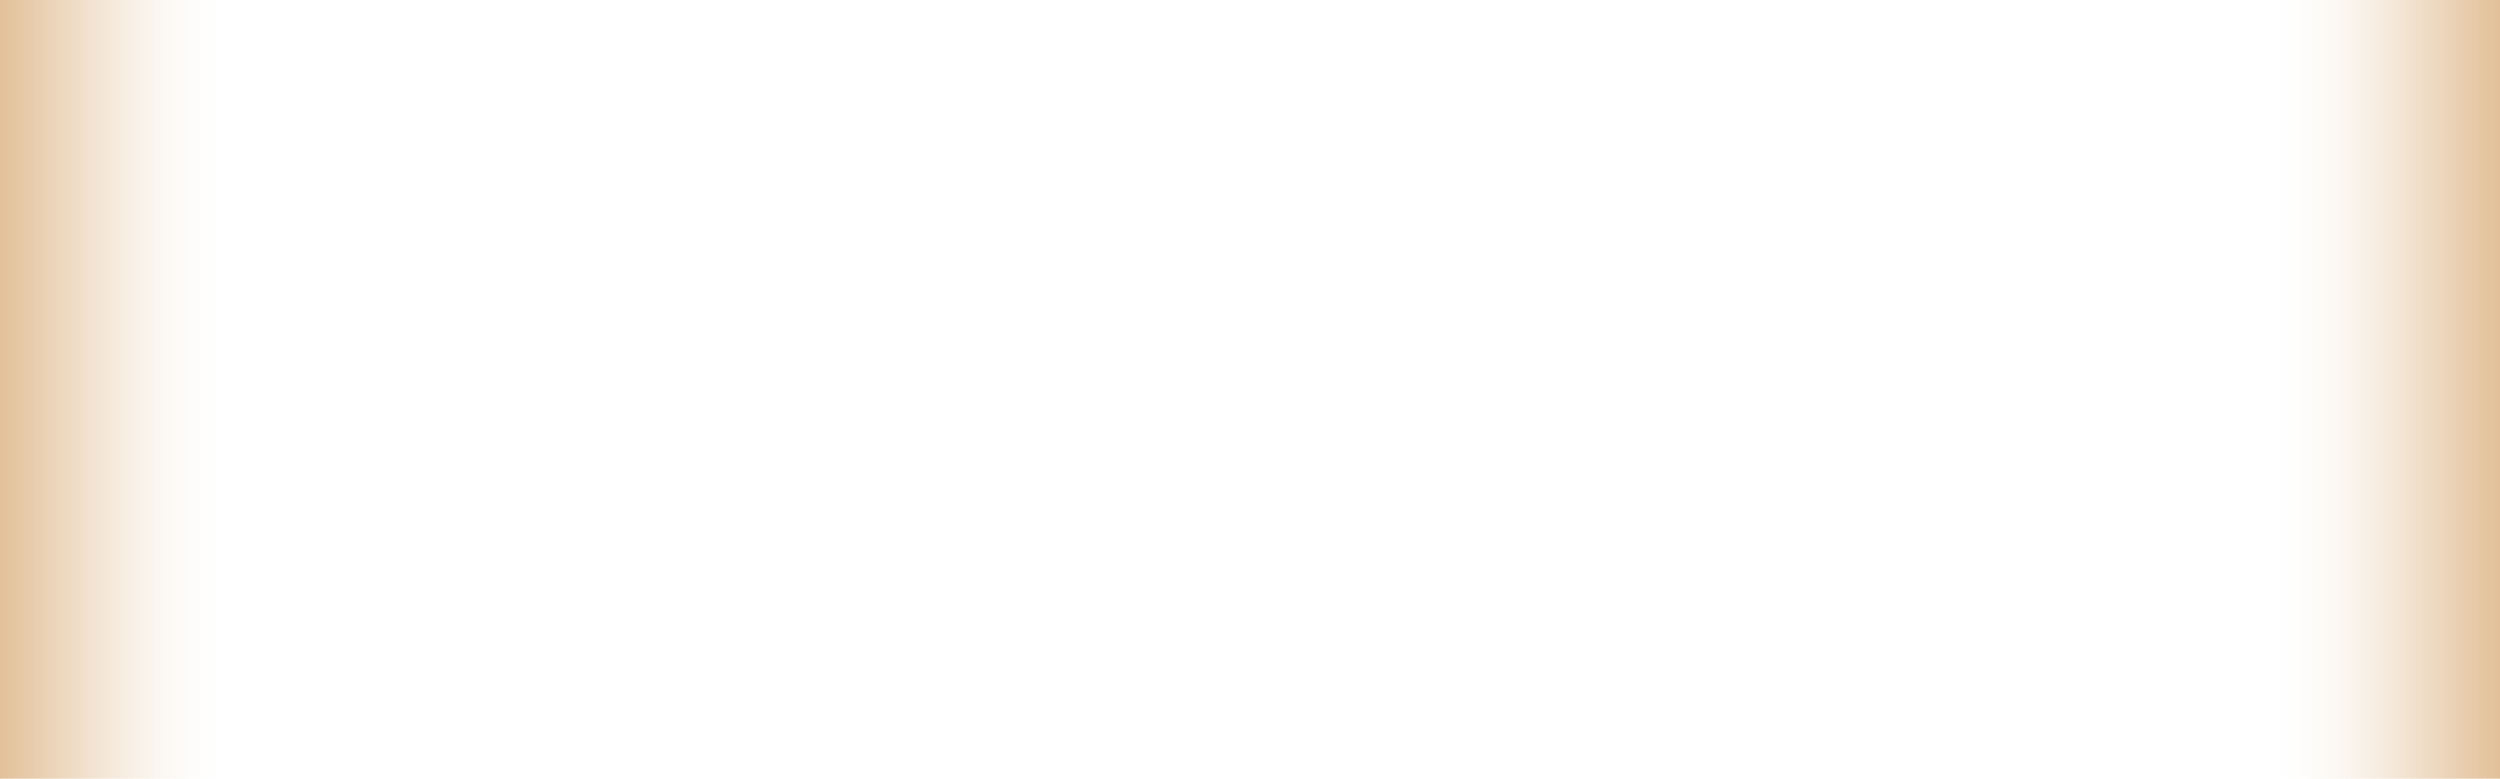 <?xml version="1.0" encoding="utf-8"?>
<!-- Generator: Adobe Illustrator 14.0.0, SVG Export Plug-In  -->
<!DOCTYPE svg PUBLIC "-//W3C//DTD SVG 1.1//EN" "http://www.w3.org/Graphics/SVG/1.1/DTD/svg11.dtd">
<svg version="1.1"
	 xmlns="http://www.w3.org/2000/svg" xmlns:xlink="http://www.w3.org/1999/xlink" xmlns:a="http://ns.adobe.com/AdobeSVGViewerExtensions/3.0/"
	 x="0px" y="0px" width="1281px" height="399px" viewBox="0 375 1281 399" enable-background="new 0 375 1281 399"
	 xml:space="preserve">
<defs>
</defs>
<linearGradient id="SVGID_1_" gradientUnits="userSpaceOnUse" x1="2811" y1="2035.999" x2="2811" y2="1915.999" gradientTransform="matrix(0 -1 1 0 -1916 3198)">
	<stop  offset="0" style="stop-color:#FFFFFF;stop-opacity:0"/>
	<stop  offset="0.196" style="stop-color:#F4E8D9;stop-opacity:0.147"/>
	<stop  offset="0.446" style="stop-color:#E9CEAF;stop-opacity:0.334"/>
	<stop  offset="0.672" style="stop-color:#E0BB90;stop-opacity:0.504"/>
	<stop  offset="0.864" style="stop-color:#DBB07E;stop-opacity:0.648"/>
	<stop  offset="1" style="stop-color:#D9AC77;stop-opacity:0.75"/>
</linearGradient>
<rect fill="url(#SVGID_1_)" width="120" height="774"/>
<linearGradient id="SVGID_2_" gradientUnits="userSpaceOnUse" x1="-2182.999" y1="2475.999" x2="-2182.999" y2="2355.999" gradientTransform="matrix(0 1 -1 0 3637 2570)">
	<stop  offset="0" style="stop-color:#FFFFFF;stop-opacity:0"/>
	<stop  offset="0.196" style="stop-color:#F4E8D9;stop-opacity:0.147"/>
	<stop  offset="0.446" style="stop-color:#E9CEAF;stop-opacity:0.334"/>
	<stop  offset="0.672" style="stop-color:#E0BB90;stop-opacity:0.504"/>
	<stop  offset="0.864" style="stop-color:#DBB07E;stop-opacity:0.648"/>
	<stop  offset="1" style="stop-color:#D9AC77;stop-opacity:0.75"/>
</linearGradient>
<rect x="1161" fill="url(#SVGID_2_)" width="120" height="774"/>
</svg>

